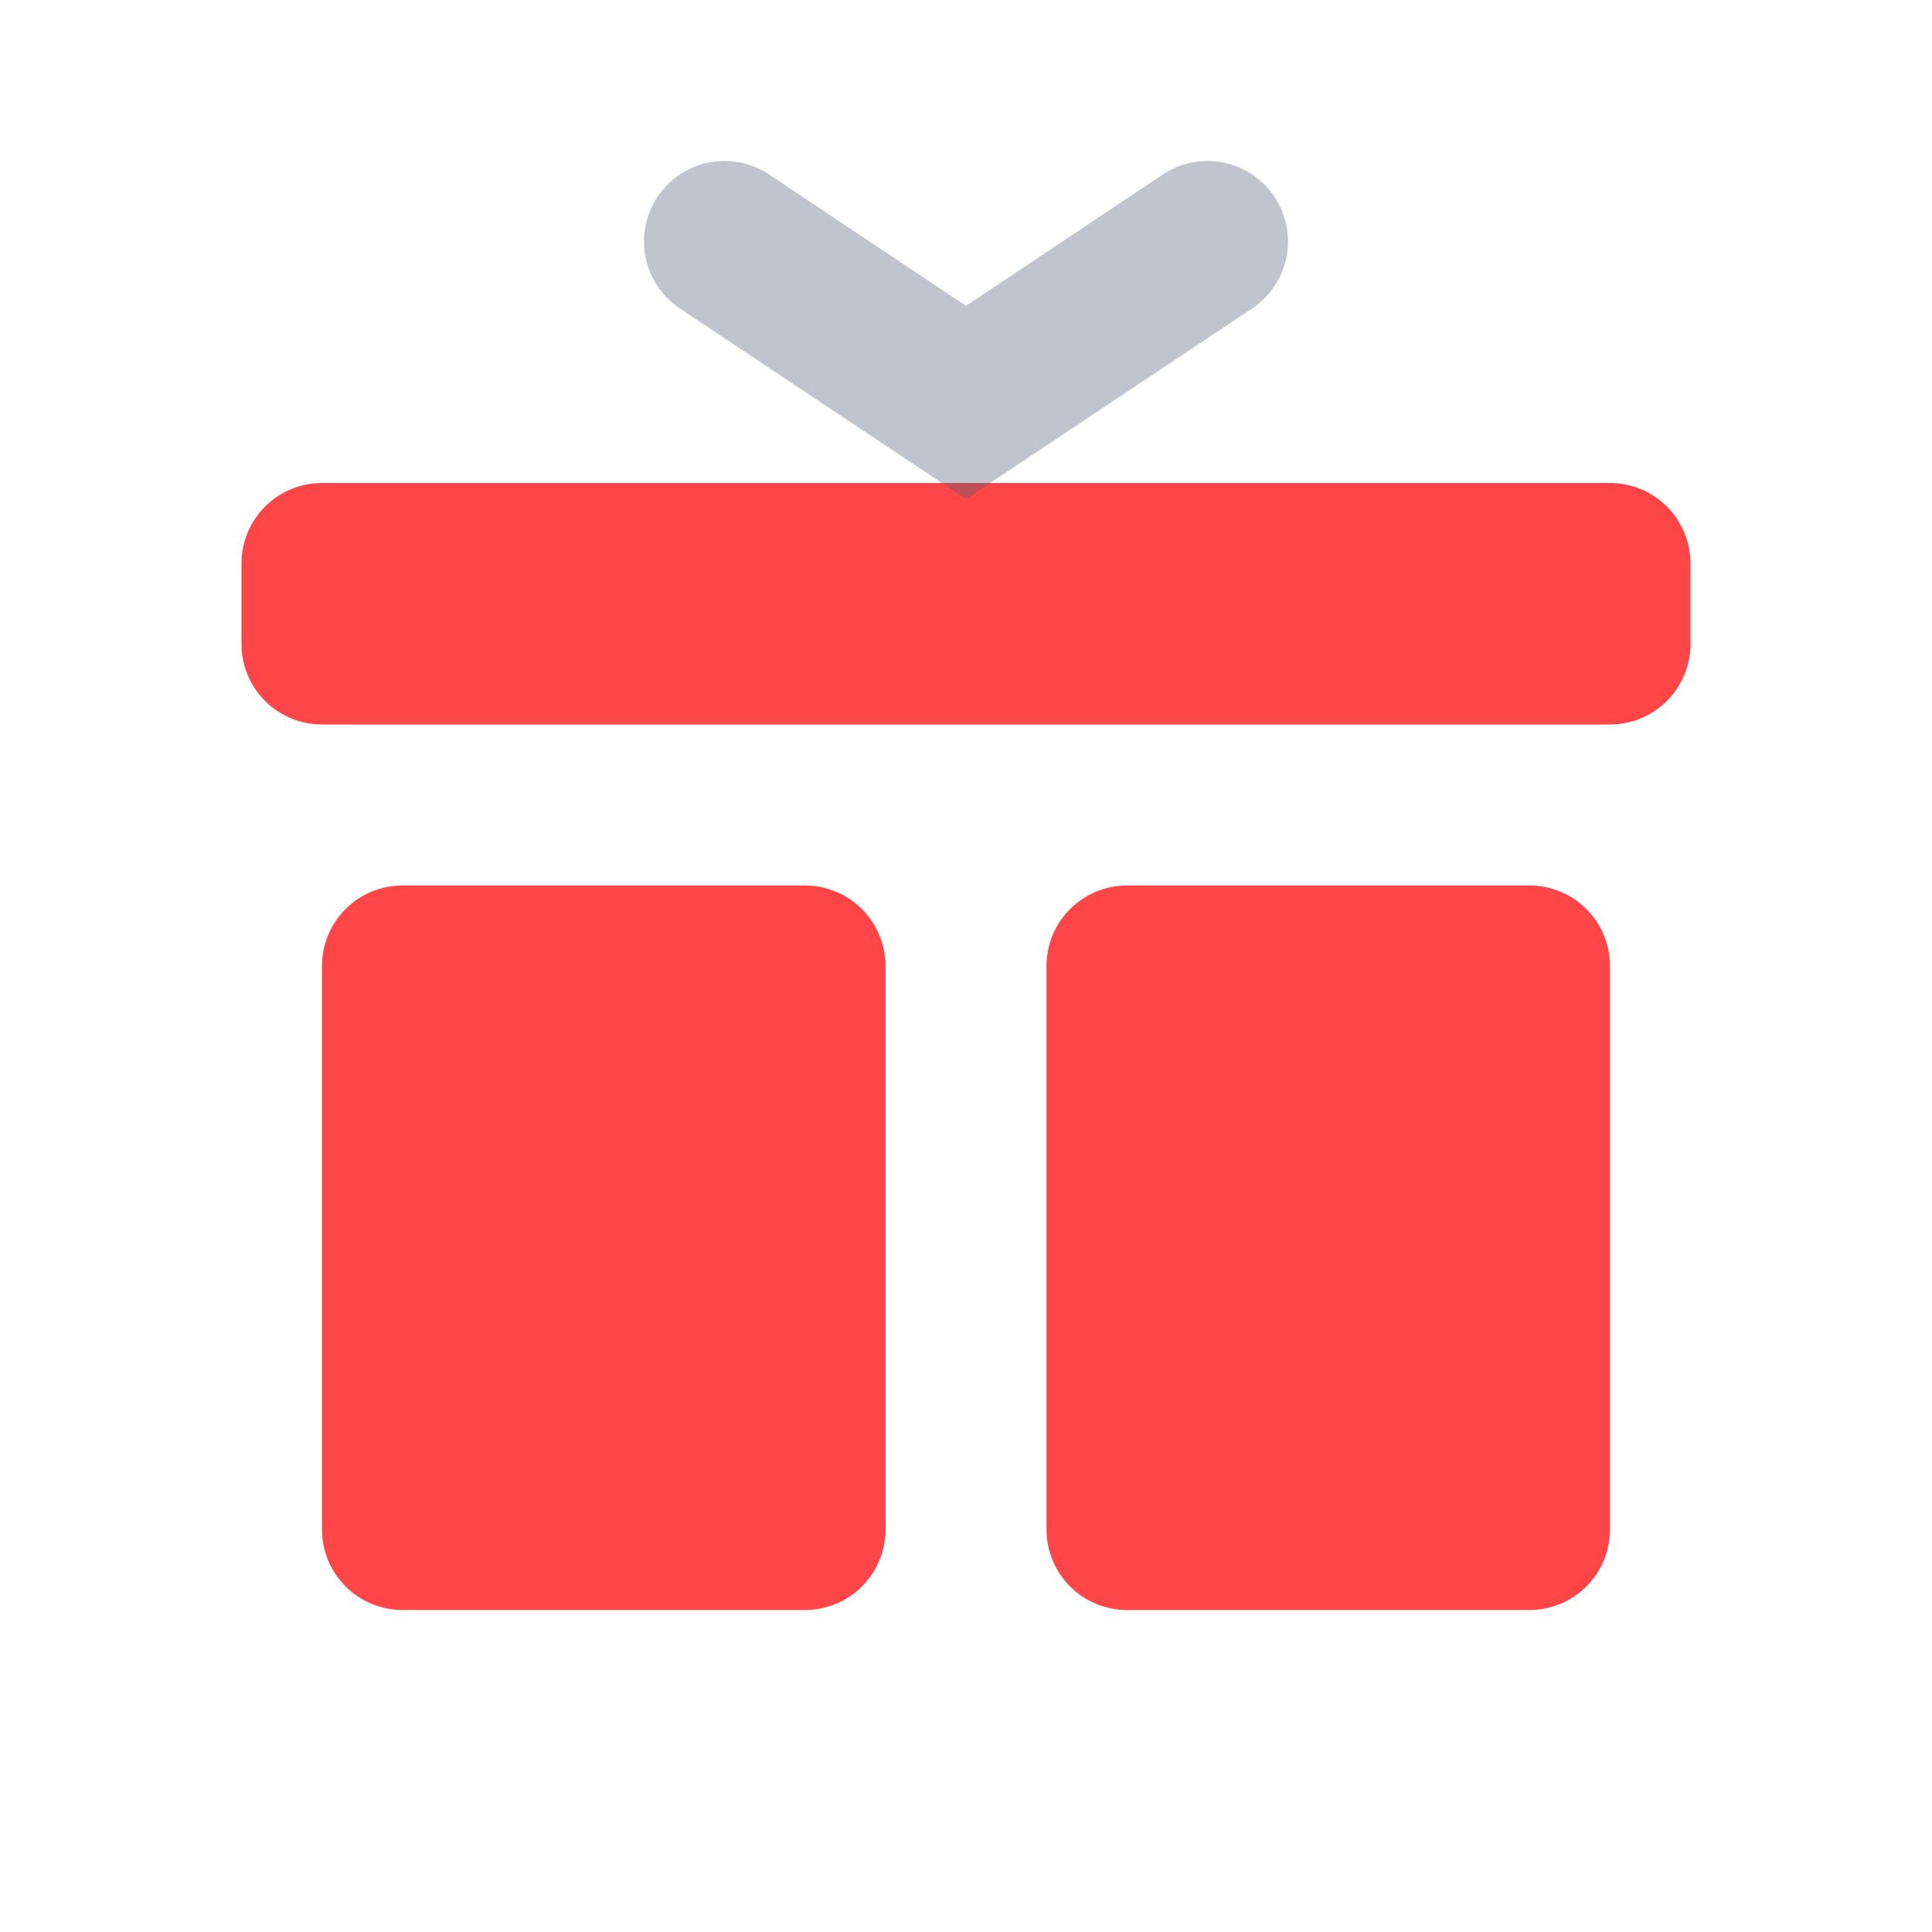 <svg width="84" height="84" viewBox="0 0 84 84" fill="none" xmlns="http://www.w3.org/2000/svg">
<path d="M49 70C48.072 70 47.181 69.631 46.525 68.975C45.869 68.319 45.5 67.428 45.5 66.5V42C45.5 41.072 45.869 40.181 46.525 39.525C47.181 38.869 48.072 38.5 49 38.5H66.5C67.428 38.5 68.319 38.869 68.975 39.525C69.631 40.181 70 41.072 70 42V66.5C70 67.428 69.631 68.319 68.975 68.975C68.319 69.631 67.428 70 66.5 70H49ZM17.5 70C16.572 70 15.681 69.631 15.025 68.975C14.369 68.319 14 67.428 14 66.5V42C14 41.072 14.369 40.181 15.025 39.525C15.681 38.869 16.572 38.5 17.5 38.5H35C35.928 38.5 36.819 38.869 37.475 39.525C38.131 40.181 38.5 41.072 38.5 42V66.5C38.5 67.428 38.131 68.319 37.475 68.975C36.819 69.631 35.928 70 35 70H17.5ZM14 31.5C13.072 31.5 12.181 31.131 11.525 30.475C10.869 29.819 10.5 28.928 10.5 28V24.5C10.5 23.572 10.869 22.681 11.525 22.025C12.181 21.369 13.072 21 14 21H70C70.928 21 71.819 21.369 72.475 22.025C73.131 22.681 73.5 23.572 73.5 24.5V28C73.5 28.928 73.131 29.819 72.475 30.475C71.819 31.131 70.928 31.5 70 31.5H14Z" fill="#FE4547"/>
<path opacity="0.366" d="M50.557 7.588C51.33 7.073 52.275 6.885 53.185 7.067C54.096 7.249 54.897 7.785 55.412 8.557C55.927 9.33 56.114 10.275 55.933 11.185C55.751 12.096 55.215 12.896 54.442 13.412L42 21.7L29.557 13.412C29.175 13.157 28.847 12.829 28.591 12.447C28.335 12.065 28.157 11.636 28.067 11.185C27.977 10.735 27.977 10.27 28.066 9.819C28.156 9.369 28.333 8.94 28.588 8.557C28.843 8.175 29.171 7.846 29.553 7.591C29.935 7.335 30.364 7.157 30.814 7.067C31.265 6.977 31.729 6.977 32.18 7.066C32.631 7.155 33.06 7.333 33.442 7.588L42 13.3L50.557 7.588Z" fill="#525D78"/>
</svg>
